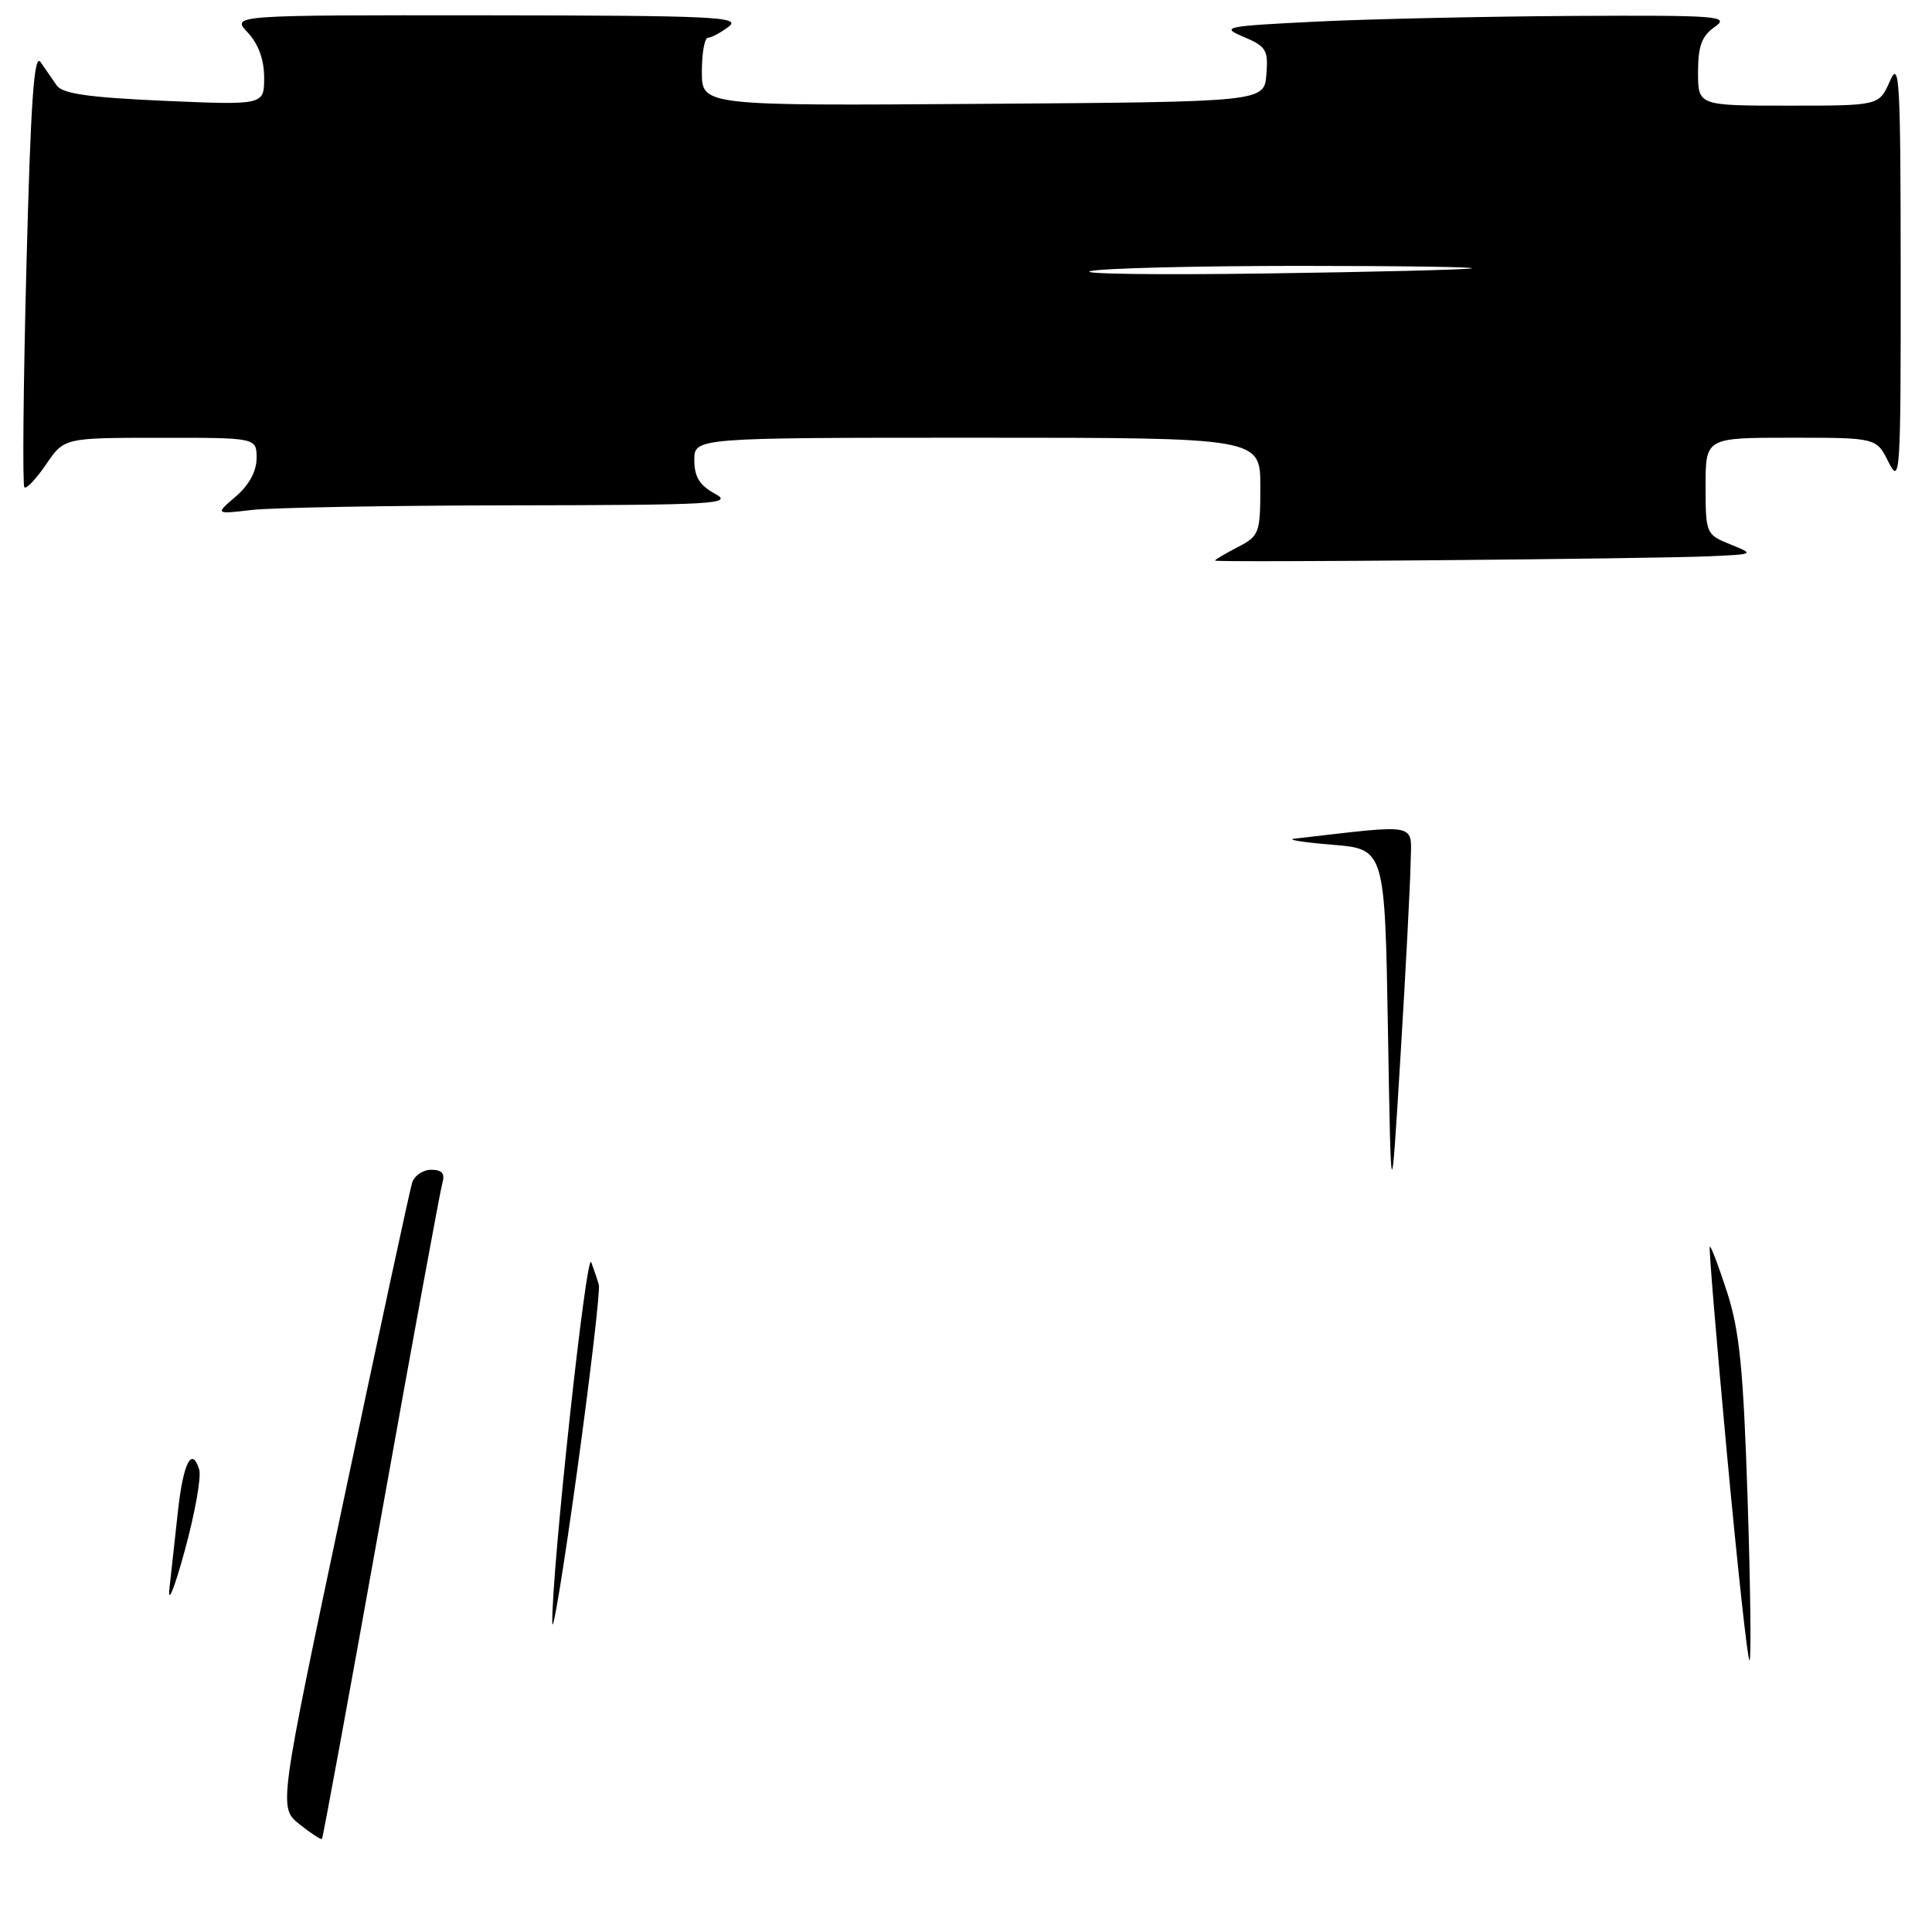 <?xml version="1.0" encoding="UTF-8" standalone="no"?>
<!DOCTYPE svg PUBLIC "-//W3C//DTD SVG 1.1//EN" "http://www.w3.org/Graphics/SVG/1.1/DTD/svg11.dtd" >
<svg xmlns="http://www.w3.org/2000/svg" xmlns:xlink="http://www.w3.org/1999/xlink" version="1.1" viewBox="0 0 256 256">
 <g >
 <path fill="currentColor"
d=" M 226.50 73.71 C 232.50 73.44 232.50 73.44 229.25 72.12 C 226.06 70.83 226.00 70.69 226.00 64.40 C 226.00 58.00 226.00 58.00 237.32 58.00 C 248.64 58.00 248.64 58.00 250.25 61.25 C 251.78 64.32 251.87 62.92 251.85 36.00 C 251.84 10.50 251.69 7.84 250.42 10.75 C 248.99 14.00 248.99 14.00 237.00 14.00 C 225.00 14.00 225.00 14.00 225.00 9.56 C 225.00 6.10 225.49 4.77 227.22 3.56 C 229.26 2.13 227.72 2.01 208.47 2.11 C 196.94 2.18 181.65 2.51 174.50 2.86 C 162.20 3.47 161.68 3.57 164.80 4.89 C 167.78 6.15 168.07 6.64 167.80 9.89 C 167.50 13.50 167.50 13.50 130.25 13.76 C 93.00 14.02 93.00 14.02 93.00 9.51 C 93.00 7.03 93.36 5.00 93.81 5.00 C 94.25 5.00 95.49 4.34 96.56 3.53 C 98.28 2.23 94.62 2.06 64.58 2.03 C 30.65 2.00 30.65 2.00 32.83 4.31 C 34.24 5.82 35.00 7.91 35.00 10.28 C 35.00 13.93 35.00 13.93 21.75 13.36 C 11.68 12.91 8.26 12.42 7.50 11.30 C 6.95 10.49 5.99 9.10 5.37 8.22 C 4.51 6.99 4.06 13.52 3.50 35.35 C 3.09 51.15 2.97 64.30 3.23 64.57 C 3.50 64.83 4.79 63.46 6.11 61.53 C 8.50 58.01 8.50 58.01 21.25 58.01 C 34.00 58.00 34.00 58.00 34.00 60.71 C 34.00 62.43 33.00 64.29 31.25 65.78 C 28.50 68.14 28.50 68.14 33.39 67.57 C 36.08 67.26 51.60 66.98 67.89 66.96 C 94.71 66.92 97.24 66.78 94.75 65.43 C 92.70 64.32 92.00 63.18 92.00 60.97 C 92.00 58.00 92.00 58.00 129.50 58.00 C 167.00 58.00 167.00 58.00 167.00 64.47 C 167.00 70.66 166.86 71.02 164.00 72.50 C 162.35 73.35 161.00 74.15 161.00 74.28 C 161.00 74.56 218.48 74.06 226.50 73.71 Z  M 39.67 241.71 C 36.92 239.50 36.92 239.50 45.49 199.00 C 50.20 176.72 54.30 157.71 54.60 156.75 C 54.89 155.79 56.03 155.00 57.13 155.00 C 58.57 155.00 58.99 155.50 58.62 156.75 C 58.34 157.71 54.68 177.61 50.50 200.97 C 46.32 224.32 42.79 243.54 42.66 243.67 C 42.53 243.80 41.18 242.92 39.67 241.71 Z  M 228.84 192.75 C 227.45 177.76 226.42 165.36 226.55 165.19 C 226.68 165.01 227.71 167.71 228.84 171.19 C 230.50 176.34 231.01 181.40 231.57 198.75 C 231.95 210.44 232.06 220.00 231.82 220.00 C 231.57 220.00 230.24 207.74 228.84 192.75 Z  M 73.18 215.00 C 73.10 208.05 77.70 165.54 78.34 167.25 C 78.70 168.21 79.16 169.56 79.35 170.25 C 79.54 170.94 78.24 182.07 76.46 195.00 C 74.67 207.93 73.20 216.93 73.18 215.00 Z  M 22.45 210.50 C 22.70 208.30 23.20 203.68 23.58 200.23 C 24.28 193.82 25.43 191.58 26.40 194.74 C 26.69 195.71 25.83 200.55 24.47 205.50 C 23.12 210.45 22.21 212.70 22.45 210.50 Z  M 183.91 136.50 C 183.50 112.50 183.50 112.50 176.50 111.93 C 172.65 111.61 170.40 111.25 171.50 111.13 C 188.36 109.20 187.01 108.91 186.91 114.45 C 186.86 117.23 186.26 128.72 185.57 140.00 C 184.32 160.50 184.32 160.50 183.91 136.50 Z  M 144.50 35.92 C 146.15 35.54 158.53 35.24 172.00 35.23 C 185.47 35.23 195.82 35.38 195.00 35.56 C 194.18 35.74 181.80 36.04 167.50 36.24 C 153.20 36.44 142.85 36.30 144.50 35.92 Z "/>
</g>
</svg>